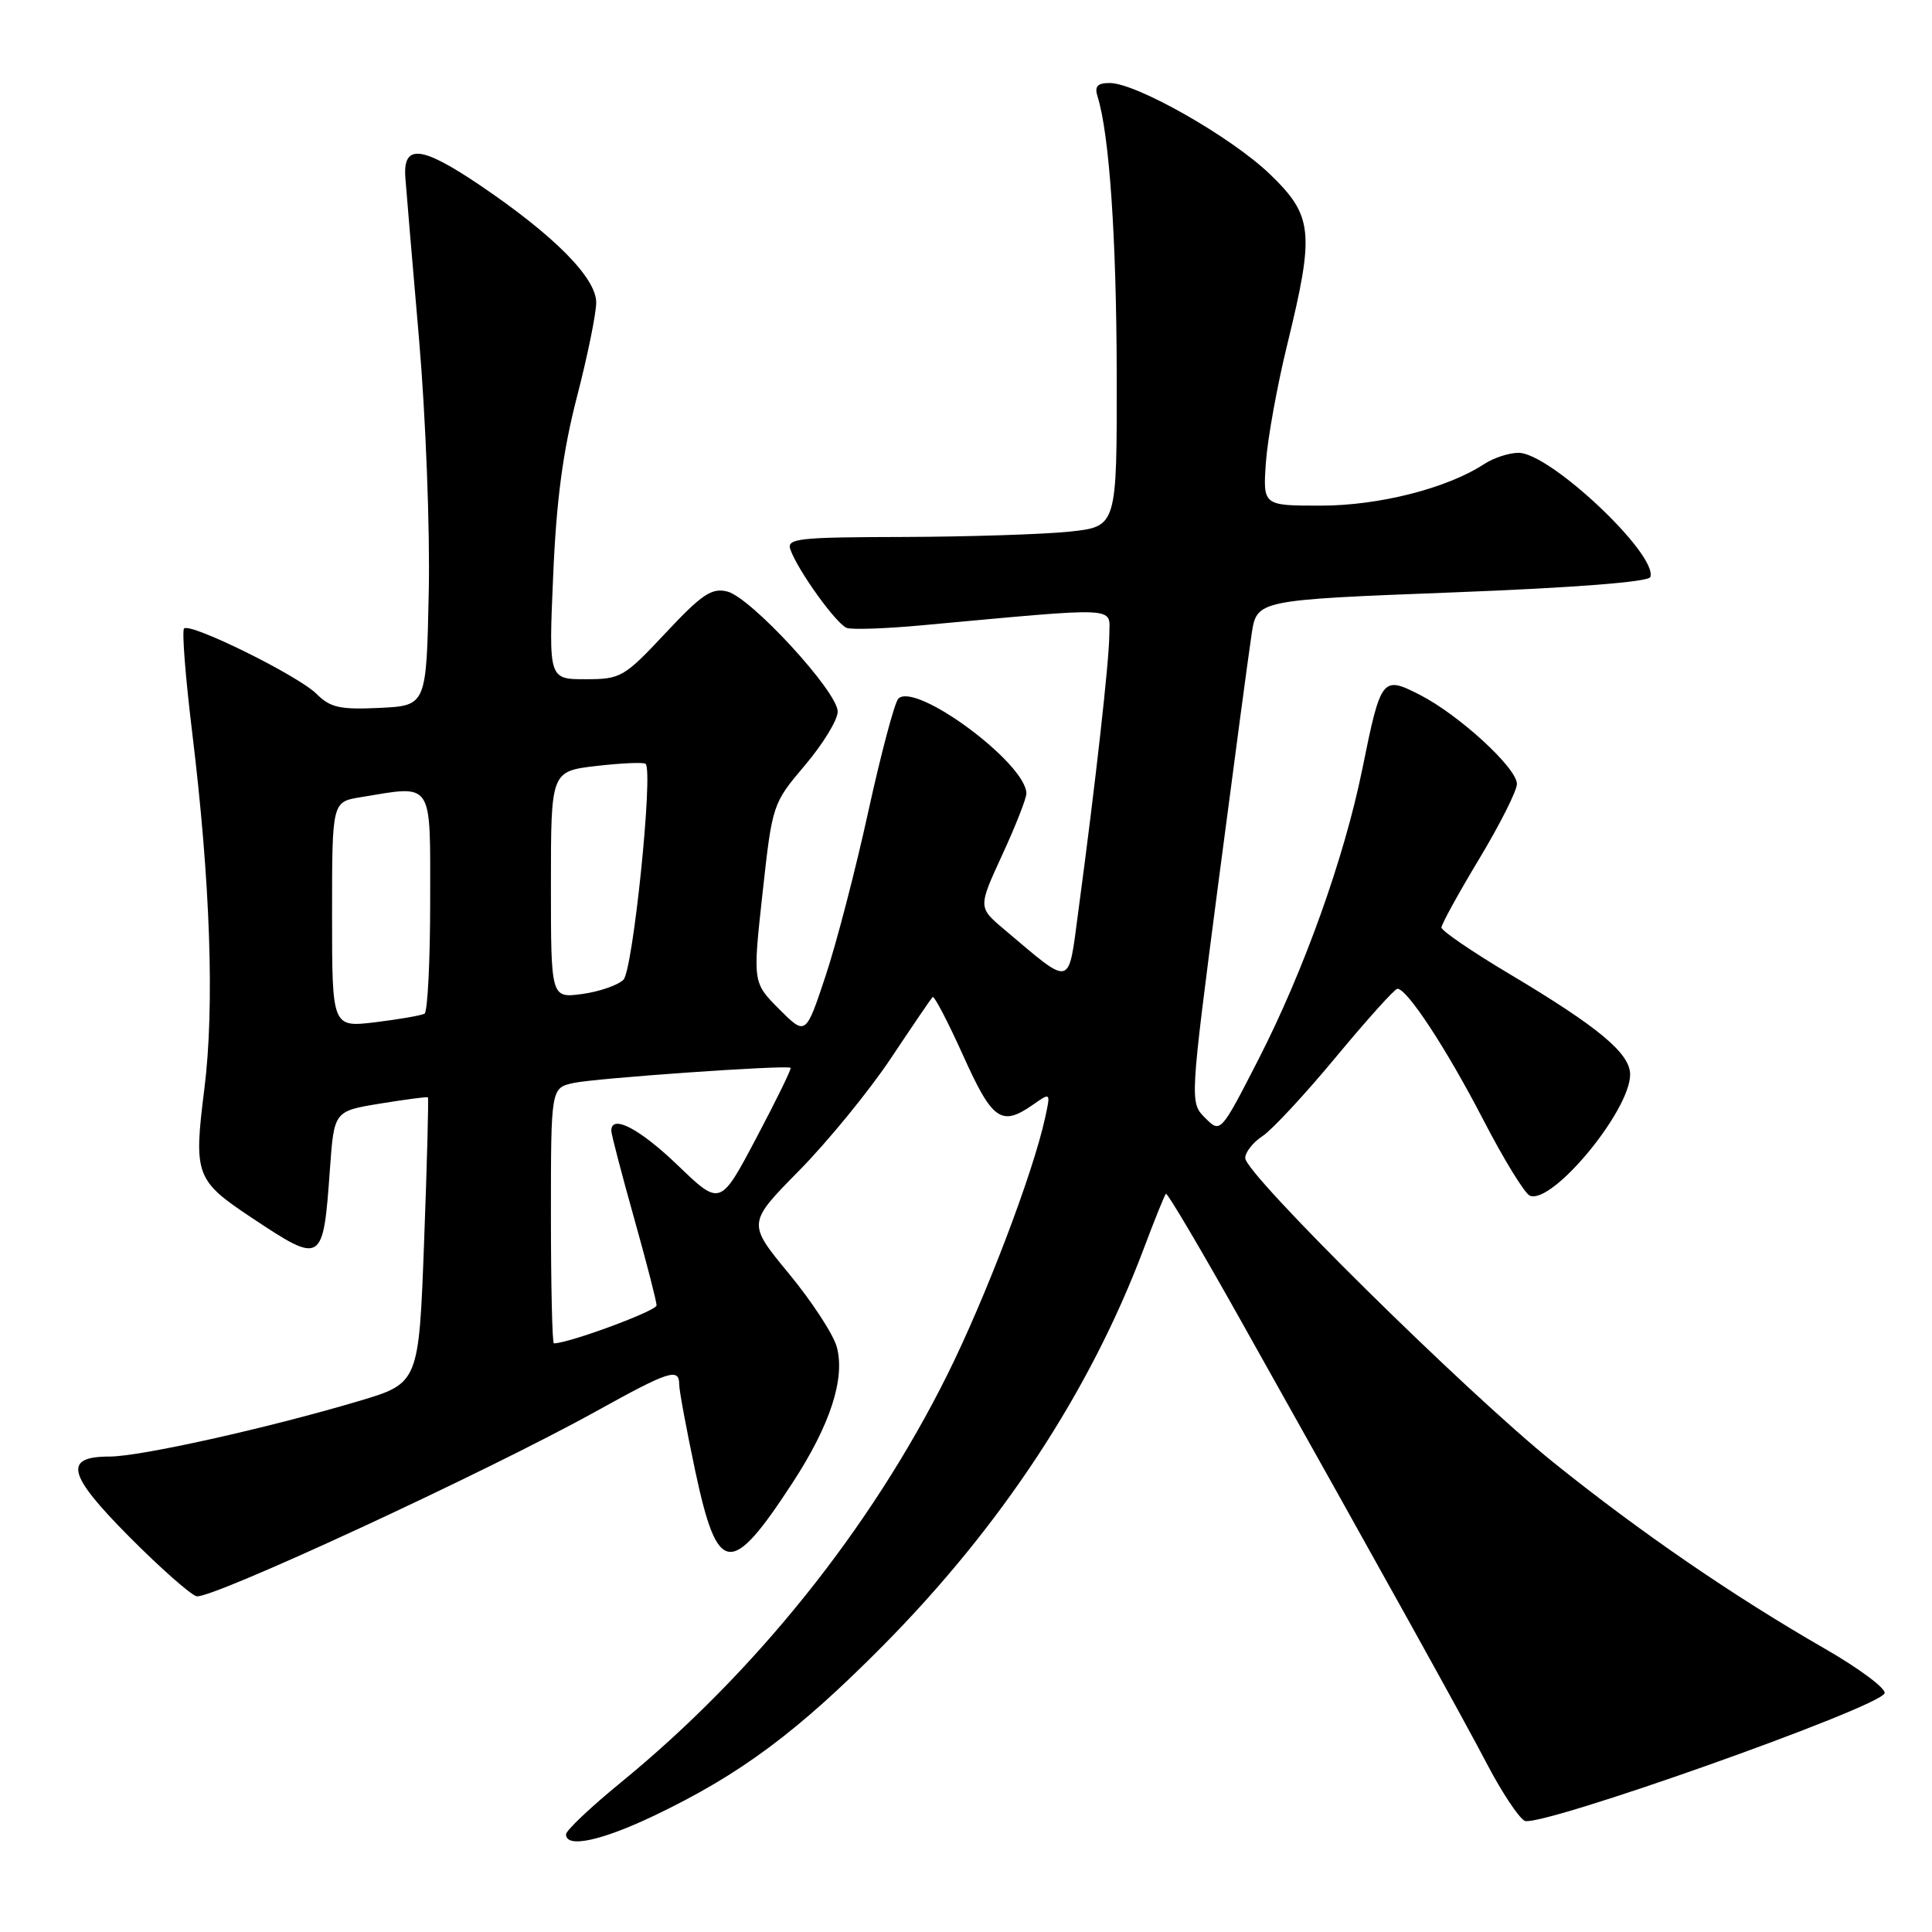 <?xml version="1.0" encoding="UTF-8" standalone="no"?>
<!DOCTYPE svg PUBLIC "-//W3C//DTD SVG 1.1//EN" "http://www.w3.org/Graphics/SVG/1.1/DTD/svg11.dtd" >
<svg xmlns="http://www.w3.org/2000/svg" xmlns:xlink="http://www.w3.org/1999/xlink" version="1.1" viewBox="0 0 256 256">
 <g >
 <path fill="currentColor"
d=" M 86.77 240.54 C 98.14 235.10 105.69 229.47 117.00 218.06 C 132.73 202.17 144.45 184.33 151.55 165.46 C 152.99 161.63 154.31 158.35 154.49 158.18 C 154.67 158.00 159.19 165.65 164.53 175.18 C 183.45 208.90 193.82 227.58 197.14 233.93 C 198.99 237.46 201.18 240.76 202.00 241.26 C 203.74 242.31 249.09 226.25 249.72 224.36 C 249.92 223.74 246.36 221.08 241.80 218.46 C 229.61 211.45 217.35 203.03 205.84 193.78 C 194.26 184.46 165.00 155.57 165.00 153.45 C 165.00 152.68 166.02 151.37 167.28 150.55 C 168.53 149.73 172.92 145.01 177.03 140.05 C 181.14 135.10 184.80 131.03 185.16 131.02 C 186.44 130.98 191.68 138.98 196.57 148.43 C 199.28 153.67 202.05 158.17 202.72 158.44 C 205.71 159.61 216.00 147.16 216.00 142.38 C 216.00 139.58 211.84 136.11 200.07 129.09 C 195.08 126.12 191.00 123.33 191.00 122.90 C 191.00 122.47 193.25 118.38 196.00 113.81 C 198.75 109.24 201.00 104.77 201.00 103.88 C 201.00 101.76 193.32 94.72 188.14 92.07 C 183.14 89.52 182.98 89.73 180.50 101.97 C 178.12 113.67 172.76 128.65 166.77 140.34 C 161.73 150.17 161.73 150.17 159.69 148.13 C 157.65 146.09 157.65 146.09 161.40 117.30 C 163.47 101.46 165.47 86.47 165.85 84.00 C 166.54 79.50 166.54 79.50 192.44 78.50 C 208.58 77.88 218.47 77.11 218.68 76.46 C 219.67 73.47 205.38 60.00 201.22 60.00 C 199.96 60.00 197.91 60.67 196.66 61.49 C 191.76 64.70 182.73 67.00 175.01 67.00 C 167.34 67.00 167.34 67.00 167.74 61.25 C 167.97 58.09 169.24 51.05 170.58 45.60 C 174.21 30.74 173.99 28.59 168.25 23.06 C 163.13 18.14 150.57 11.00 147.04 11.00 C 145.40 11.00 145.01 11.44 145.43 12.79 C 146.99 17.71 147.94 31.48 147.97 49.63 C 148.00 69.77 148.00 69.77 141.75 70.44 C 138.31 70.80 128.44 71.12 119.82 71.15 C 105.65 71.18 104.19 71.35 104.74 72.84 C 105.76 75.67 110.86 82.74 112.22 83.21 C 112.92 83.45 117.33 83.30 122.00 82.87 C 148.85 80.41 147.00 80.32 146.99 84.10 C 146.98 87.54 145.15 103.90 142.89 120.70 C 141.51 131.00 142.17 130.83 133.05 123.14 C 129.60 120.23 129.60 120.23 132.80 113.28 C 134.56 109.46 136.00 105.80 136.00 105.15 C 136.00 101.16 121.30 90.28 119.03 92.58 C 118.54 93.09 116.75 99.80 115.06 107.50 C 113.38 115.20 110.82 125.04 109.38 129.36 C 106.76 137.23 106.76 137.23 103.25 133.72 C 99.74 130.20 99.74 130.20 101.04 118.35 C 102.34 106.55 102.36 106.48 106.67 101.39 C 109.05 98.58 111.00 95.39 111.00 94.29 C 111.00 91.66 99.51 79.17 96.37 78.38 C 94.31 77.86 93.00 78.74 88.19 83.88 C 82.69 89.75 82.26 90.00 77.58 90.00 C 72.70 90.00 72.70 90.00 73.30 76.25 C 73.72 66.29 74.59 59.78 76.44 52.62 C 77.85 47.19 79.00 41.54 79.00 40.08 C 79.00 36.82 73.43 31.20 63.62 24.56 C 55.82 19.29 53.39 19.04 53.71 23.53 C 53.83 25.16 54.65 34.83 55.53 45.00 C 56.41 55.25 56.99 70.19 56.81 78.50 C 56.50 93.50 56.50 93.50 50.30 93.80 C 45.05 94.05 43.76 93.76 41.95 91.95 C 39.53 89.53 25.21 82.46 24.39 83.28 C 24.09 83.57 24.57 89.68 25.44 96.84 C 27.88 116.81 28.45 133.35 27.08 144.27 C 25.64 155.71 25.90 156.41 33.40 161.39 C 42.71 167.57 42.82 167.50 43.72 154.87 C 44.27 147.23 44.27 147.23 50.38 146.23 C 53.75 145.68 56.59 145.31 56.70 145.40 C 56.81 145.49 56.59 154.06 56.20 164.43 C 55.50 183.29 55.50 183.29 47.50 185.66 C 35.43 189.25 18.57 193.00 14.53 193.00 C 8.35 193.00 8.92 195.36 17.09 203.59 C 21.14 207.67 25.17 211.24 26.03 211.51 C 27.74 212.05 64.59 195.00 79.03 186.98 C 88.68 181.63 90.00 181.20 90.00 183.46 C 90.00 184.27 90.96 189.41 92.12 194.90 C 95.09 208.84 96.83 209.04 105.04 196.44 C 110.01 188.81 112.01 182.67 110.88 178.48 C 110.43 176.82 107.58 172.45 104.54 168.77 C 99.02 162.08 99.02 162.08 105.89 155.11 C 109.66 151.28 115.10 144.63 117.98 140.33 C 120.85 136.02 123.37 132.32 123.57 132.11 C 123.78 131.89 125.60 135.38 127.62 139.86 C 131.50 148.48 132.68 149.31 136.89 146.37 C 139.22 144.73 139.22 144.74 138.48 148.12 C 136.89 155.45 130.57 172.03 125.51 182.19 C 115.40 202.50 100.06 221.64 82.25 236.20 C 78.26 239.46 75.00 242.55 75.00 243.06 C 75.00 244.93 79.71 243.92 86.77 240.54 Z  M 73.00 161.08 C 73.00 144.16 73.00 144.16 76.00 143.50 C 78.90 142.86 104.24 141.09 104.76 141.49 C 104.91 141.60 102.87 145.77 100.23 150.76 C 95.44 159.83 95.44 159.83 89.81 154.41 C 84.74 149.54 81.00 147.59 81.00 149.83 C 81.00 150.28 82.35 155.46 84.00 161.34 C 85.65 167.21 87.00 172.45 87.00 172.97 C 87.00 173.70 75.37 178.00 73.39 178.00 C 73.18 178.00 73.00 170.39 73.00 161.08 Z  M 44.00 121.20 C 44.00 106.26 44.00 106.26 47.75 105.64 C 57.52 104.03 57.00 103.26 57.00 119.44 C 57.00 127.38 56.66 134.08 56.25 134.32 C 55.84 134.55 52.91 135.06 49.75 135.45 C 44.00 136.14 44.00 136.14 44.00 121.20 Z  M 73.00 117.23 C 73.00 102.20 73.00 102.20 79.06 101.49 C 82.40 101.11 85.32 100.98 85.55 101.22 C 86.58 102.24 83.87 128.56 82.61 129.82 C 81.87 130.55 79.41 131.40 77.14 131.71 C 73.00 132.26 73.00 132.26 73.00 117.23 Z "/>
</g>
</svg>